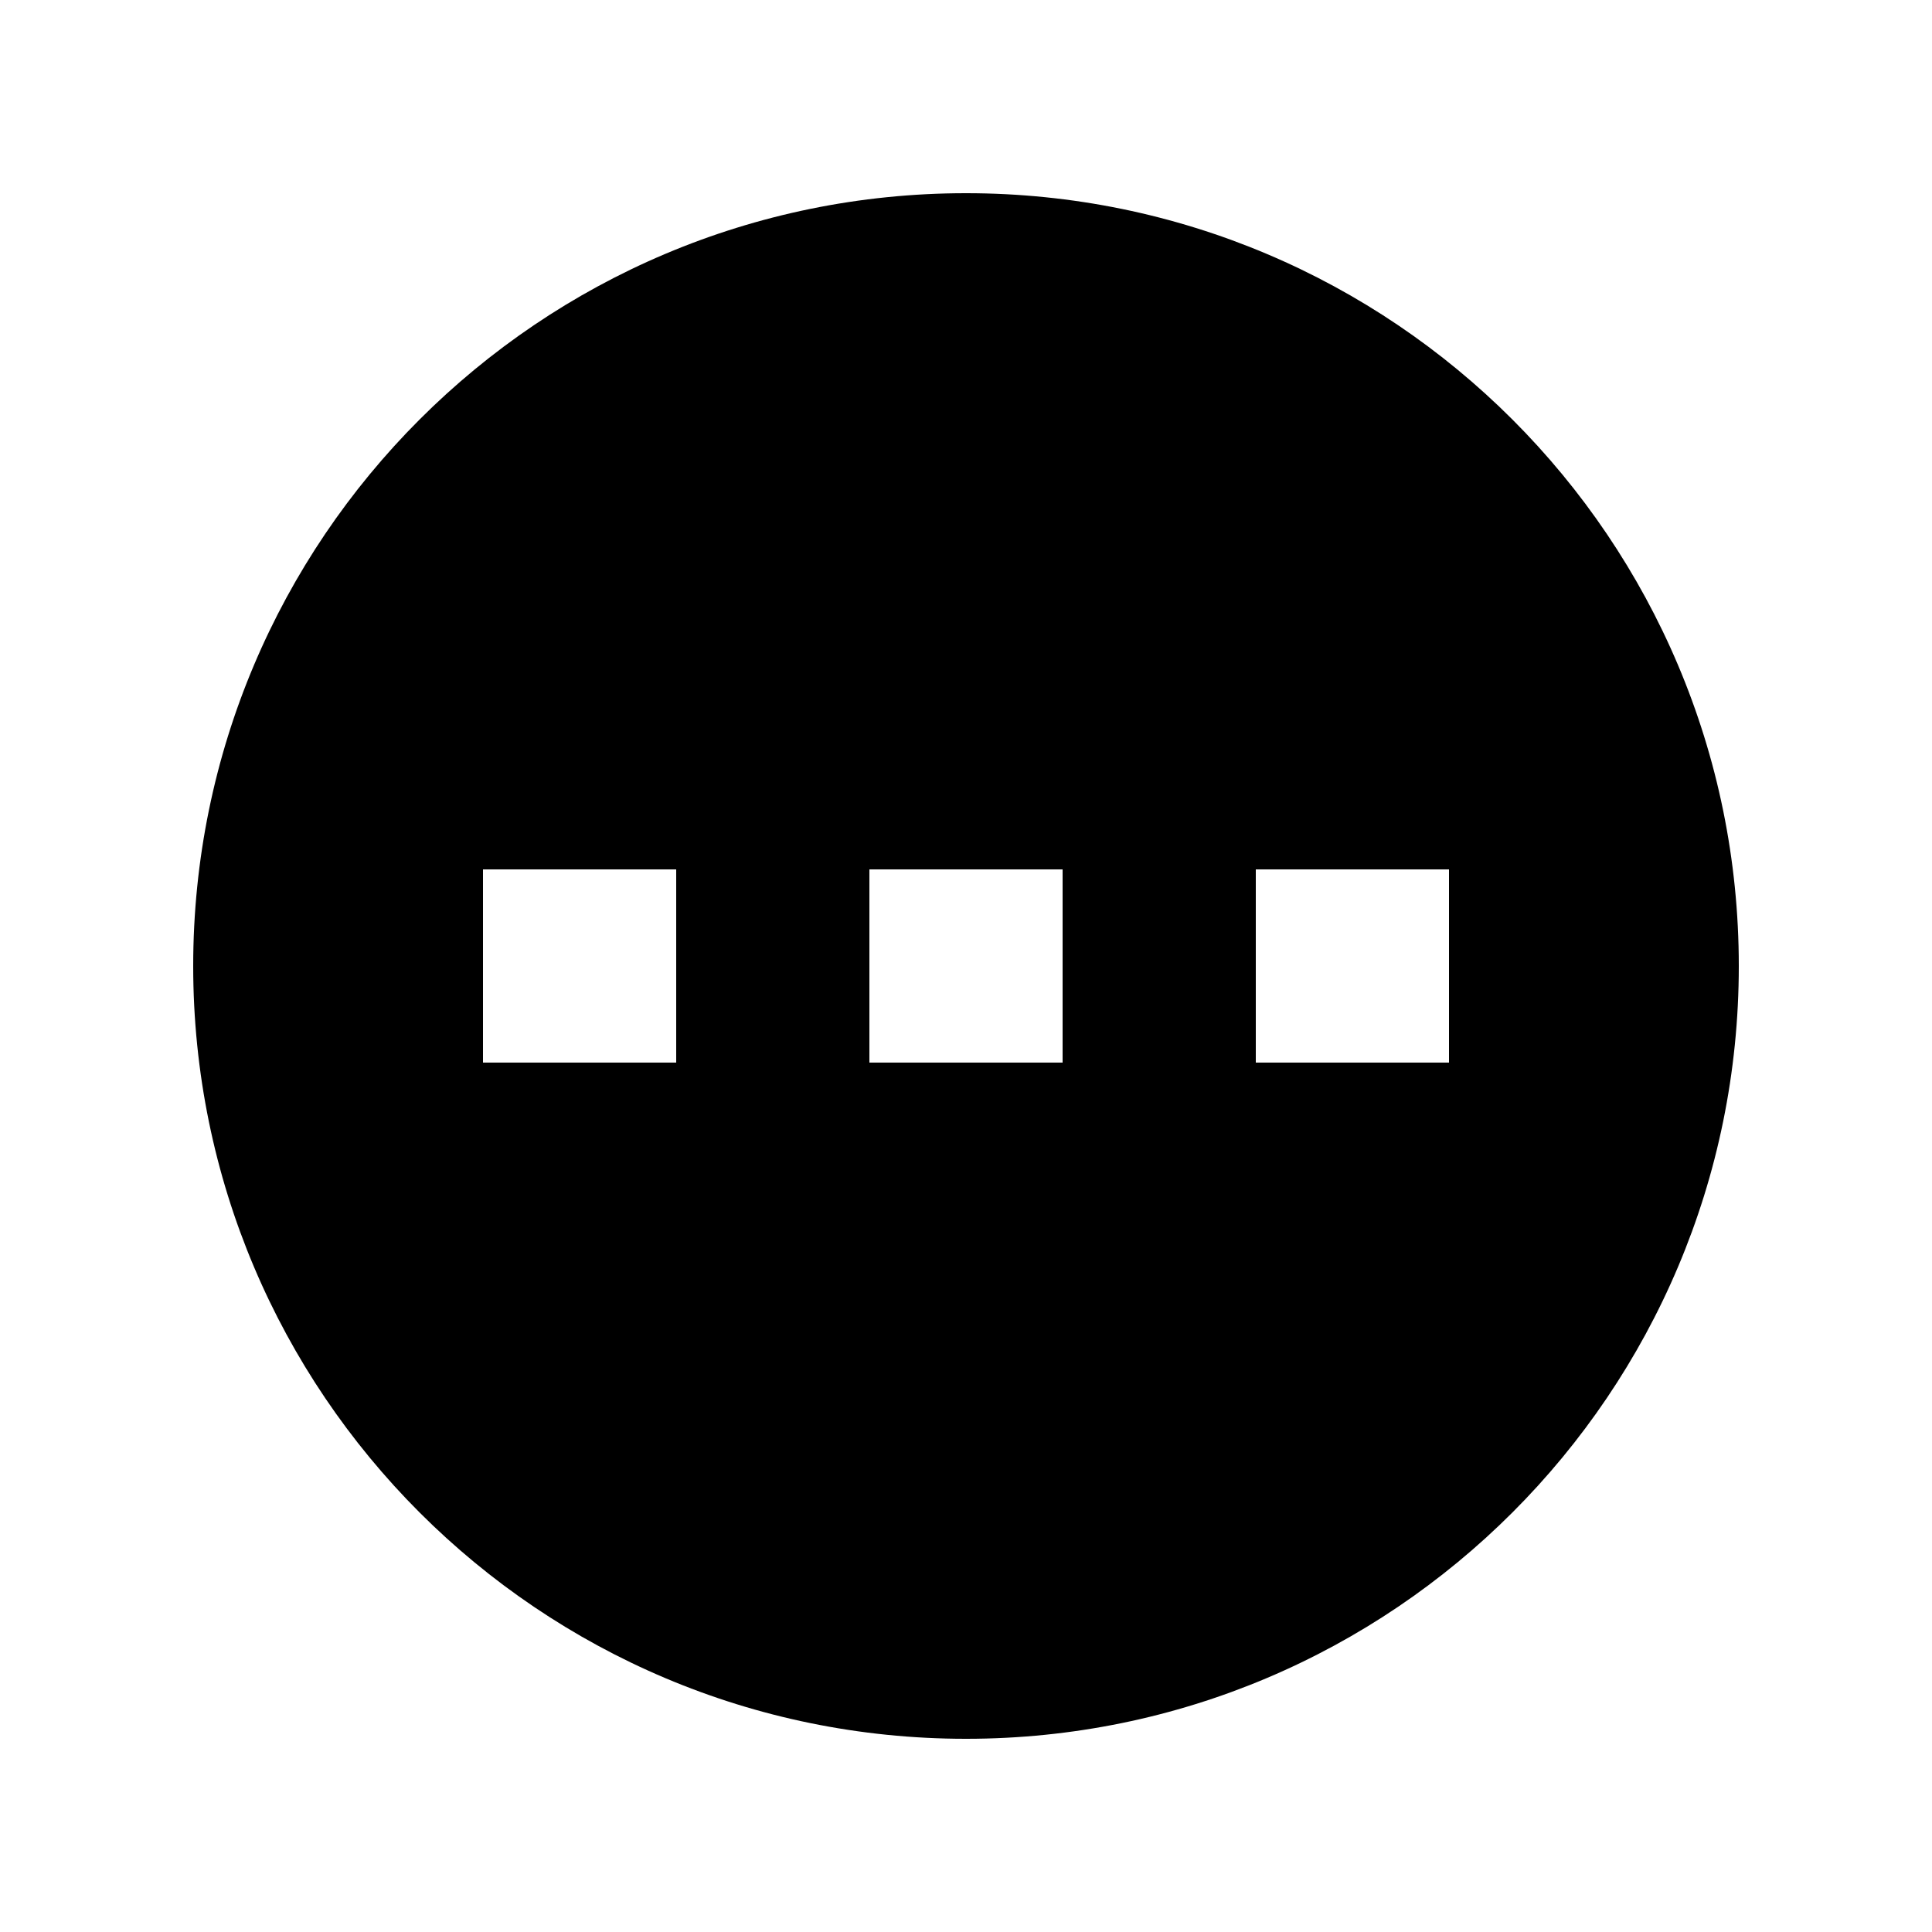 <svg viewBox="0 0 35 35" fill="none" xmlns="http://www.w3.org/2000/svg">
<path fill-rule="evenodd" clip-rule="evenodd" d="M17.5 31.5C25.232 31.5 31.5 25.232 31.5 17.5C31.5 9.768 25.232 3.5 17.5 3.5C9.768 3.5 3.5 9.768 3.5 17.5C3.5 25.232 9.768 31.5 17.5 31.5ZM12.25 15.75H8.75V19.25H12.25V15.75ZM26.25 15.75H22.75V19.25H26.25V15.75ZM15.75 15.75H19.25V19.25H15.75V15.75Z" fill="currentColor"/>
</svg>

